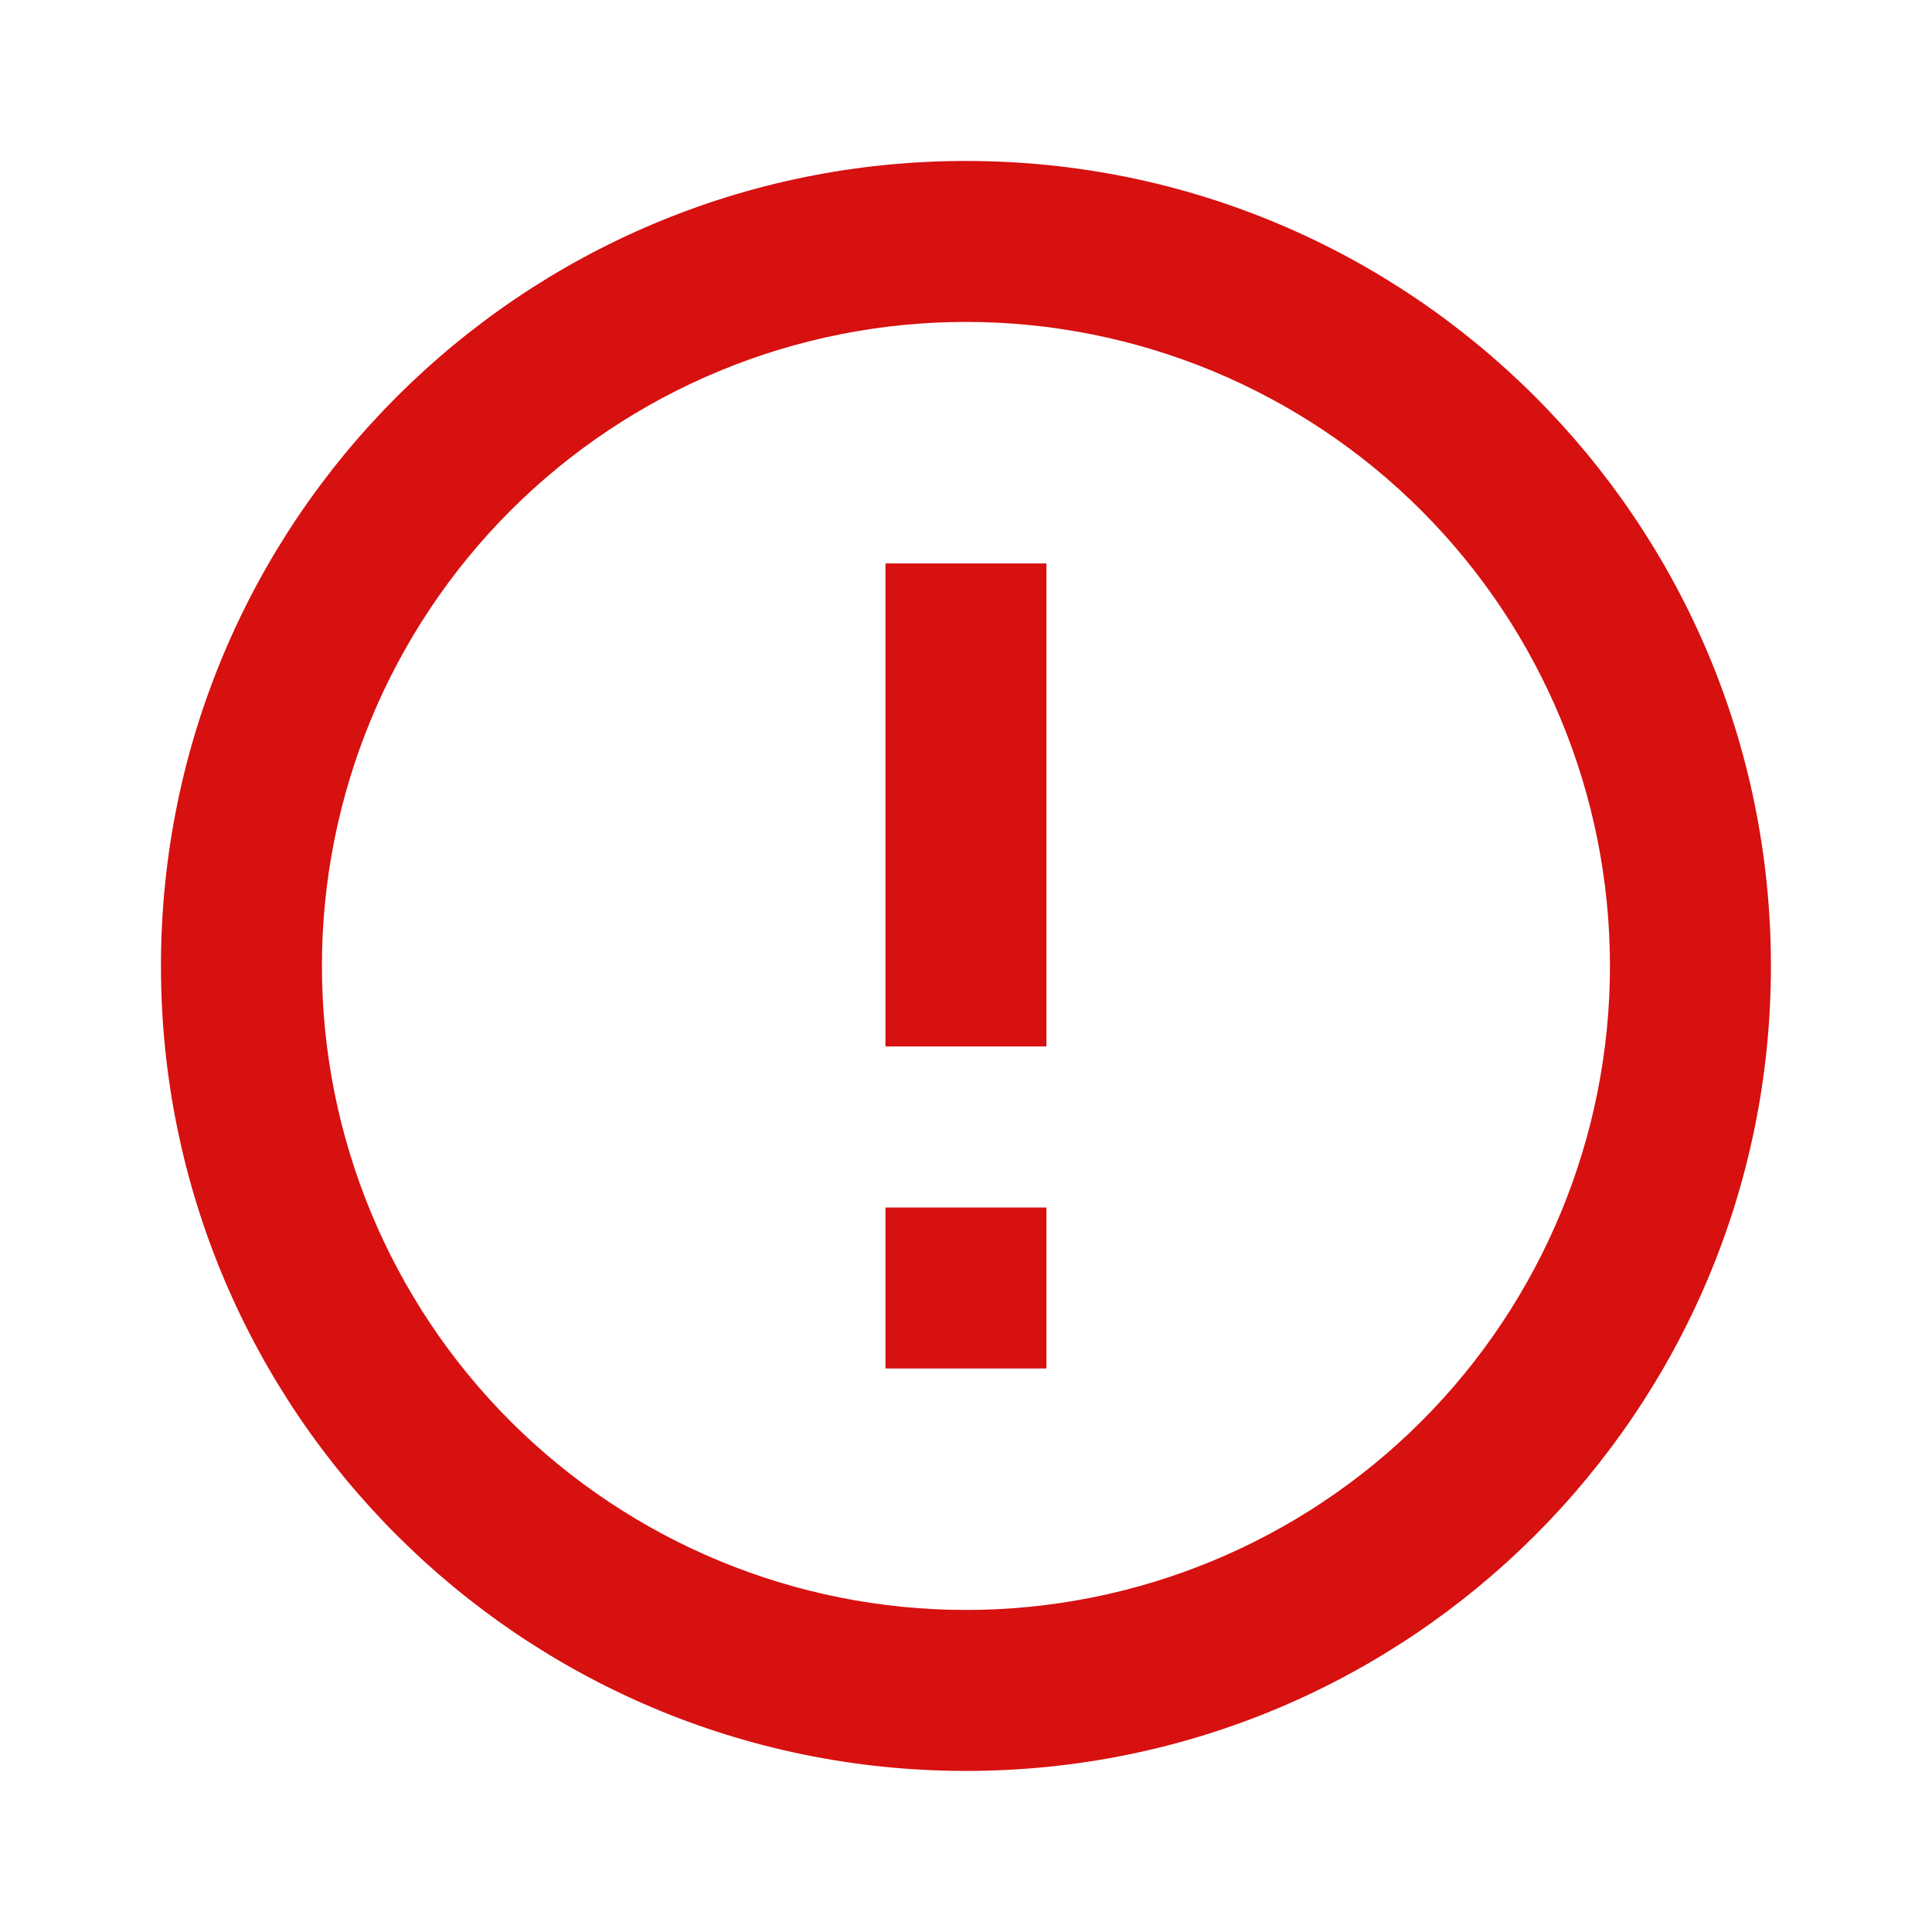 <svg width="16" height="16" viewBox="0 0 16 16" fill="none" xmlns="http://www.w3.org/2000/svg">
<path d="M8 14.666C4.318 14.666 1.333 11.682 1.333 8C1.333 4.318 4.318 1.333 8 1.333C11.682 1.333 14.666 4.318 14.666 8C14.666 11.682 11.682 14.666 8 14.666ZM8 13.333C9.414 13.333 10.771 12.771 11.771 11.771C12.771 10.771 13.333 9.414 13.333 8C13.333 6.585 12.771 5.229 11.771 4.228C10.771 3.228 9.414 2.666 8 2.666C6.585 2.666 5.229 3.228 4.228 4.228C3.228 5.229 2.666 6.585 2.666 8C2.666 9.414 3.228 10.771 4.228 11.771C5.229 12.771 6.585 13.333 8 13.333ZM7.333 10L8.666 10L8.666 11.333L7.333 11.333L7.333 10ZM7.333 4.666L8.666 4.666L8.666 8.666L7.333 8.666L7.333 4.666Z" fill="#D71010"/>
</svg>
